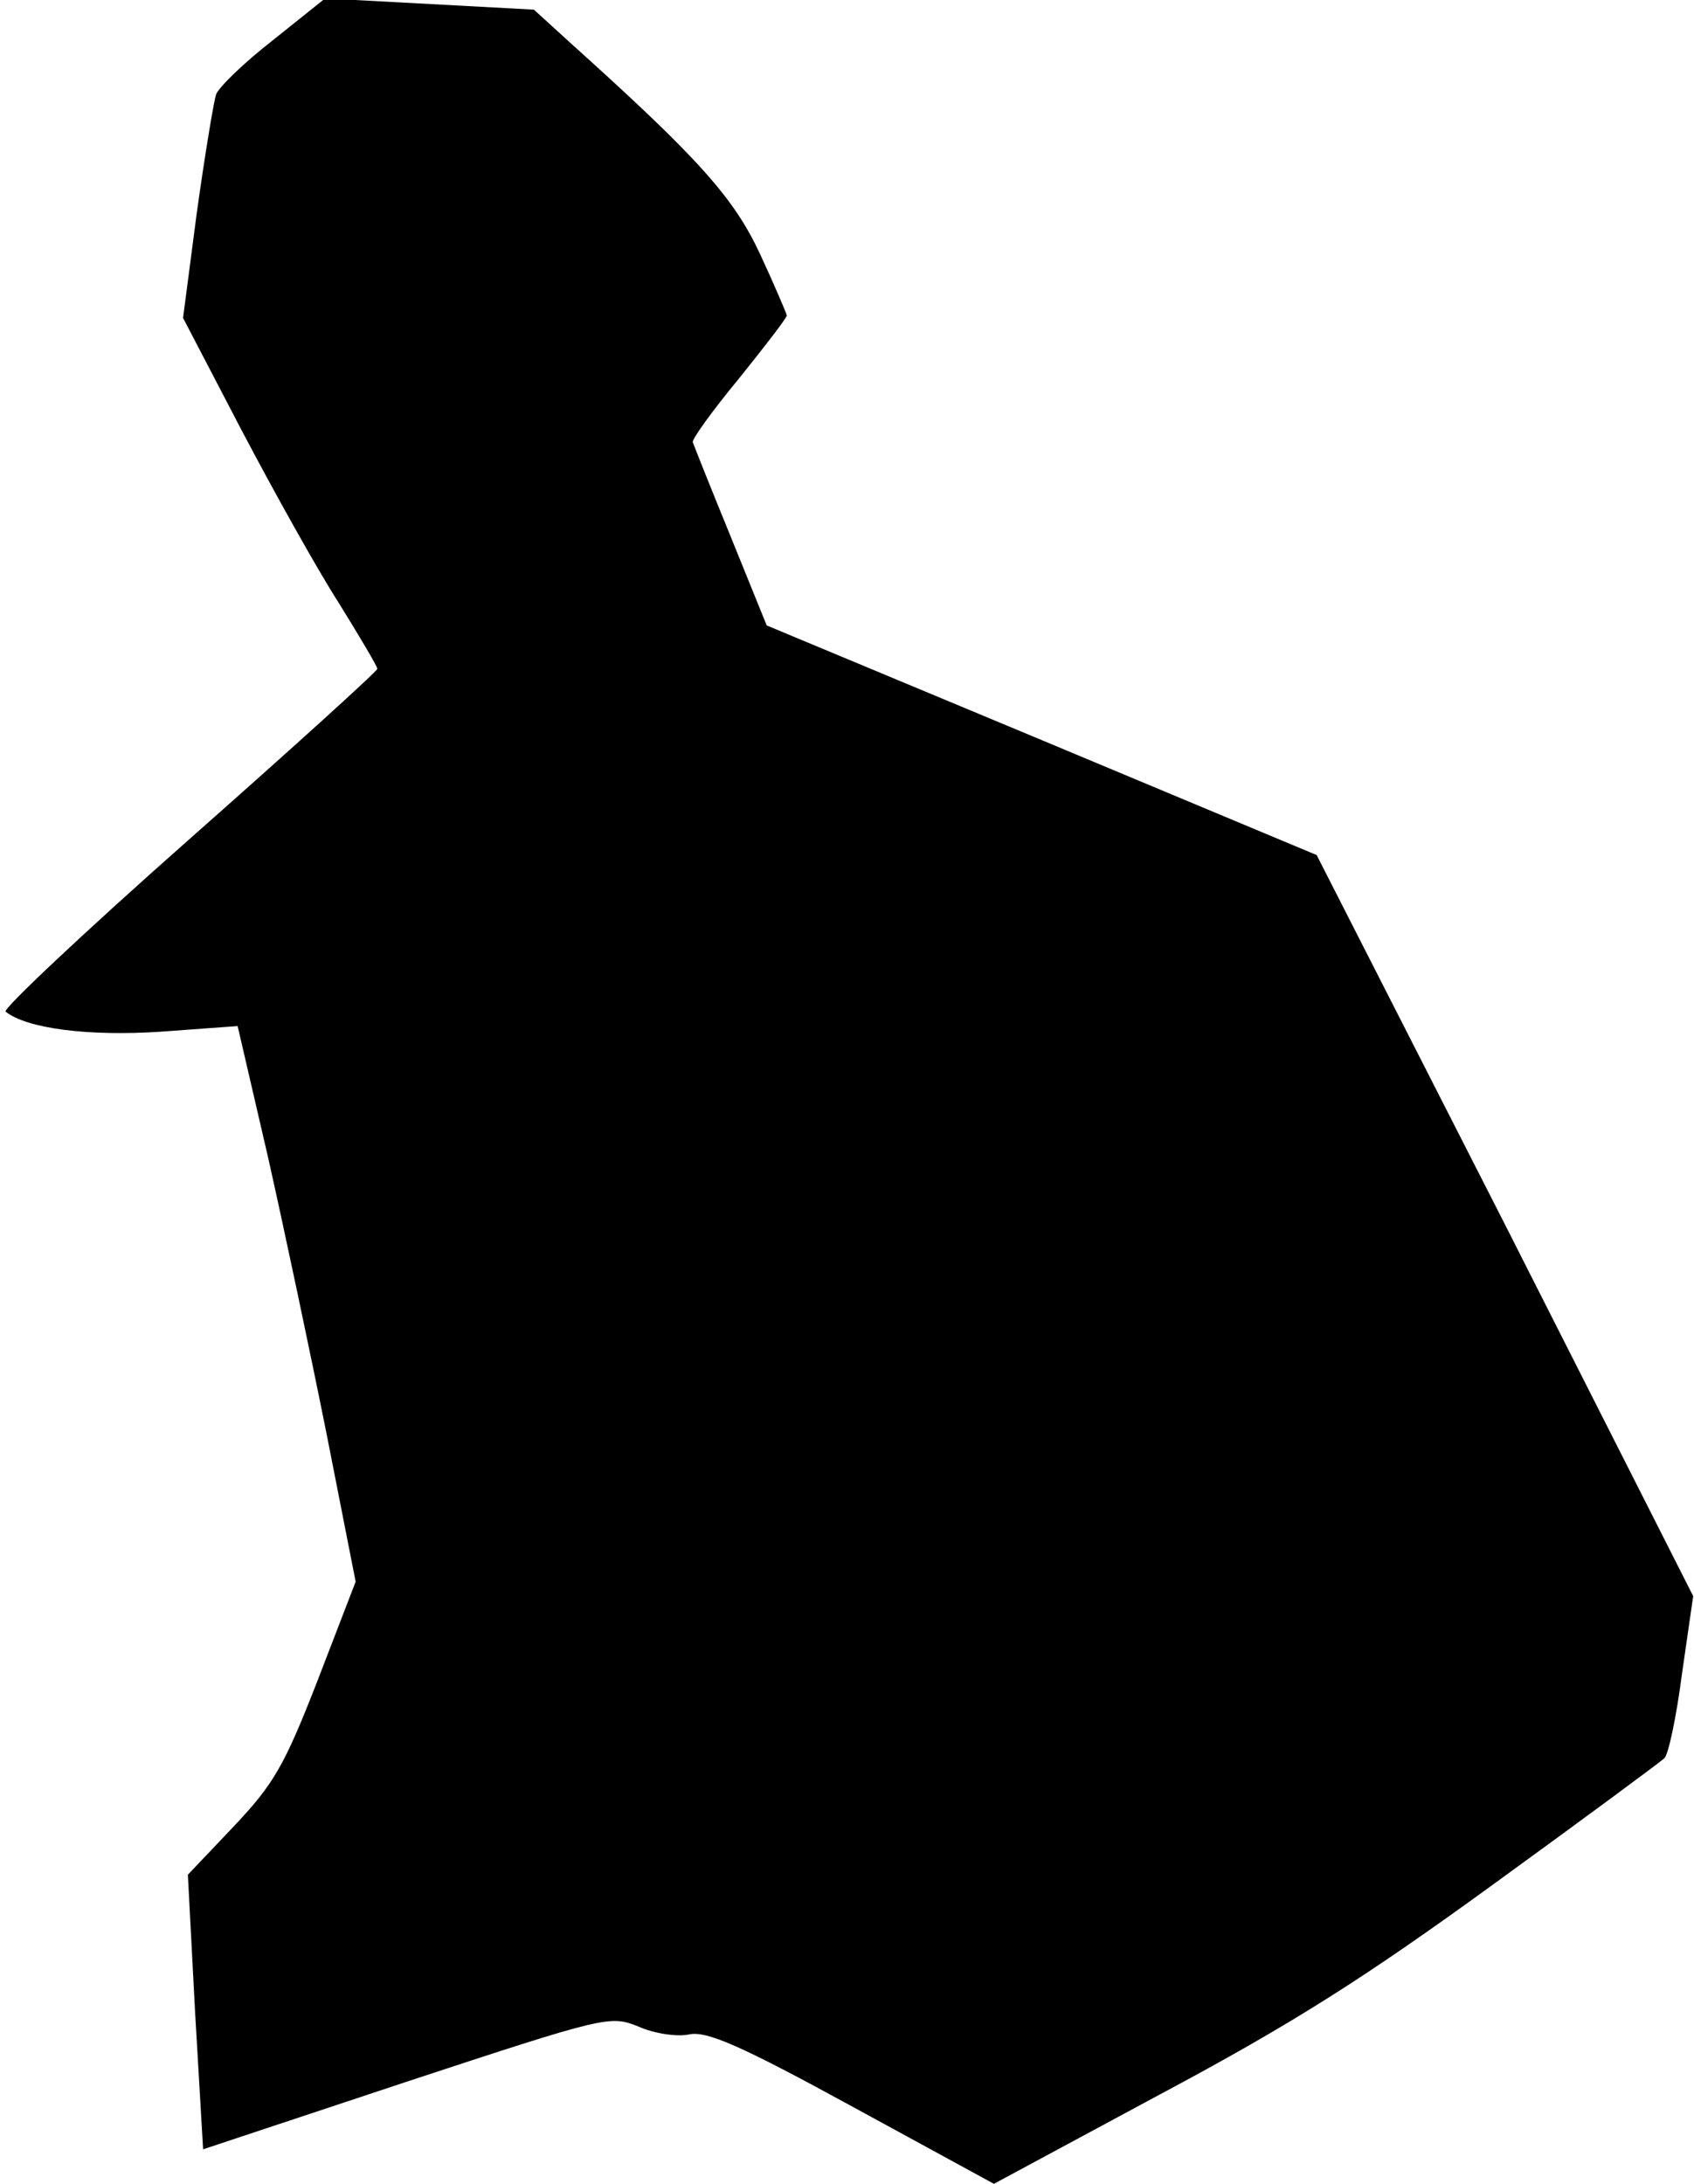<?xml version="1.0" standalone="no"?>
<!DOCTYPE svg PUBLIC "-//W3C//DTD SVG 20010904//EN"
 "http://www.w3.org/TR/2001/REC-SVG-20010904/DTD/svg10.dtd">
<svg version="1.0" xmlns="http://www.w3.org/2000/svg"
 width="211pt" height="272pt" viewBox="0 0 211 272"
 preserveAspectRatio="xMidYMid meet">
<g transform="translate(0,272) scale(0.1,-0.1)"
fill="#000000" stroke="none">
<path fill="#000000" stroke="none" d="M340 2670 c-36 -28 -68 -59 -71 -68 -3
-10 -14 -76 -24 -148 l-17 -130 73 -140 c40 -76 94 -173 121 -215 26 -42 48
-79 48 -82 0 -3 -106 -99 -235 -213 -129 -114 -232 -211 -228 -214 26 -21 103
-31 193 -25 l96 7 38 -164 c20 -89 53 -245 73 -345 l36 -183 -47 -122 c-42
-108 -55 -130 -105 -183 l-57 -60 9 -171 10 -171 253 84 c249 82 254 83 289
69 20 -9 48 -13 63 -10 22 5 65 -14 204 -90 l176 -96 208 112 c163 87 253 144
414 261 113 82 209 153 213 157 5 4 15 51 22 105 l14 97 -234 462 -235 461
-342 143 -343 143 -45 111 c-25 61 -46 114 -47 117 -2 3 24 39 57 79 33 41 60
76 60 79 0 2 -15 37 -33 76 -33 71 -77 120 -237 264 l-45 41 -130 7 -130 7
-65 -52z"/>
</g>
</svg>
